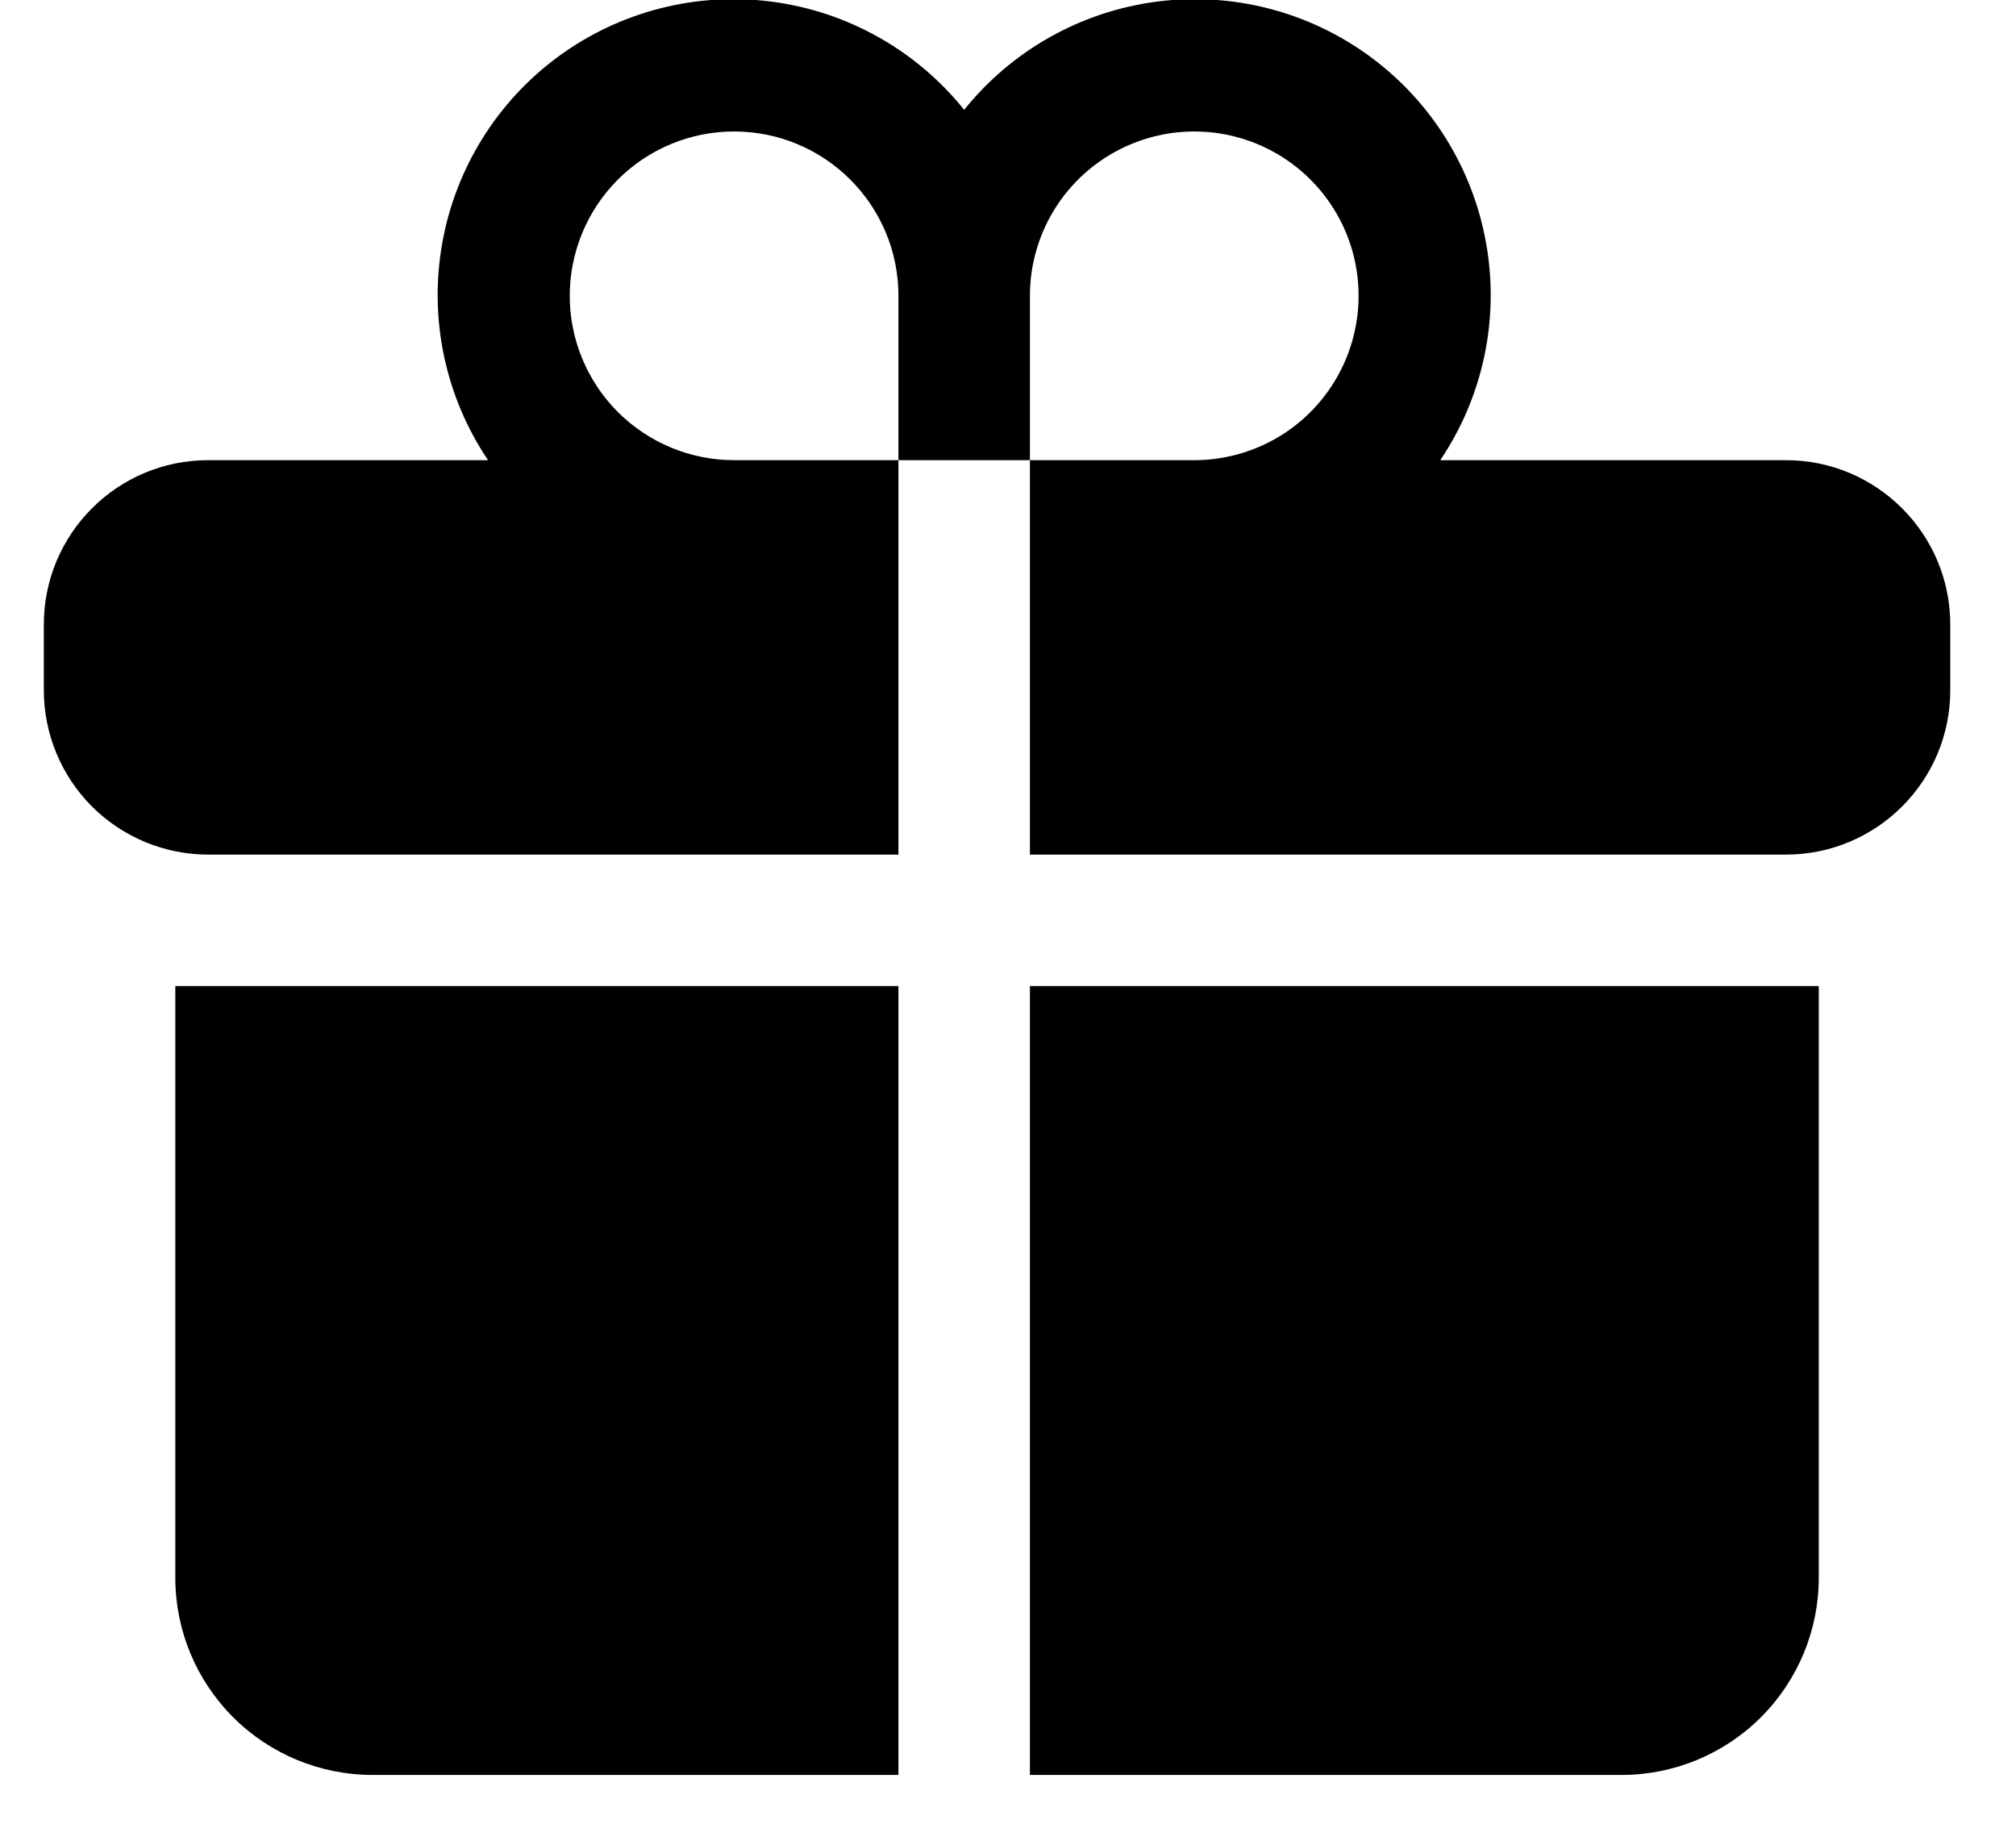 <svg width="23" height="21" viewBox="0 0 23 21" fill="none" xmlns="http://www.w3.org/2000/svg">
<path d="M8.375 1.5C7.878 1.5 7.401 1.697 7.049 2.049C6.698 2.401 6.5 2.878 6.5 3.375C6.5 3.872 6.698 4.349 7.049 4.701C7.401 5.052 7.878 5.25 8.375 5.25H10.25V9.75H2.375C1.878 9.75 1.401 9.552 1.049 9.201C0.698 8.849 0.5 8.372 0.5 7.875V7.125C0.5 6.089 1.34 5.25 2.375 5.25H5.568C5.082 4.528 4.894 3.646 5.043 2.788C5.192 1.93 5.666 1.163 6.367 0.647C7.069 0.131 7.942 -0.094 8.806 0.019C9.669 0.132 10.455 0.574 11 1.253C11.545 0.574 12.331 0.132 13.194 0.019C14.058 -0.094 14.931 0.131 15.633 0.647C16.334 1.163 16.808 1.93 16.957 2.788C17.107 3.646 16.918 4.528 16.432 5.25H20.375C21.41 5.25 22.25 6.09 22.25 7.125V7.875C22.25 8.911 21.41 9.75 20.375 9.75H11.75V5.25H13.625C13.996 5.25 14.358 5.14 14.667 4.934C14.975 4.728 15.215 4.435 15.357 4.092C15.499 3.75 15.536 3.373 15.464 3.009C15.392 2.645 15.213 2.311 14.951 2.049C14.689 1.787 14.354 1.608 13.991 1.536C13.627 1.464 13.25 1.501 12.908 1.643C12.565 1.785 12.272 2.025 12.066 2.333C11.86 2.642 11.75 3.004 11.75 3.375V5.25H10.25V3.375C10.25 2.339 9.41 1.5 8.375 1.5ZM10.25 11.25H2V18C2 18.597 2.237 19.169 2.659 19.591C3.081 20.013 3.653 20.25 4.25 20.25H10.25V11.25ZM11.75 11.25V20.25H18.5C19.097 20.25 19.669 20.013 20.091 19.591C20.513 19.169 20.75 18.597 20.75 18V11.25H11.75Z" fill="black"/>
</svg>
